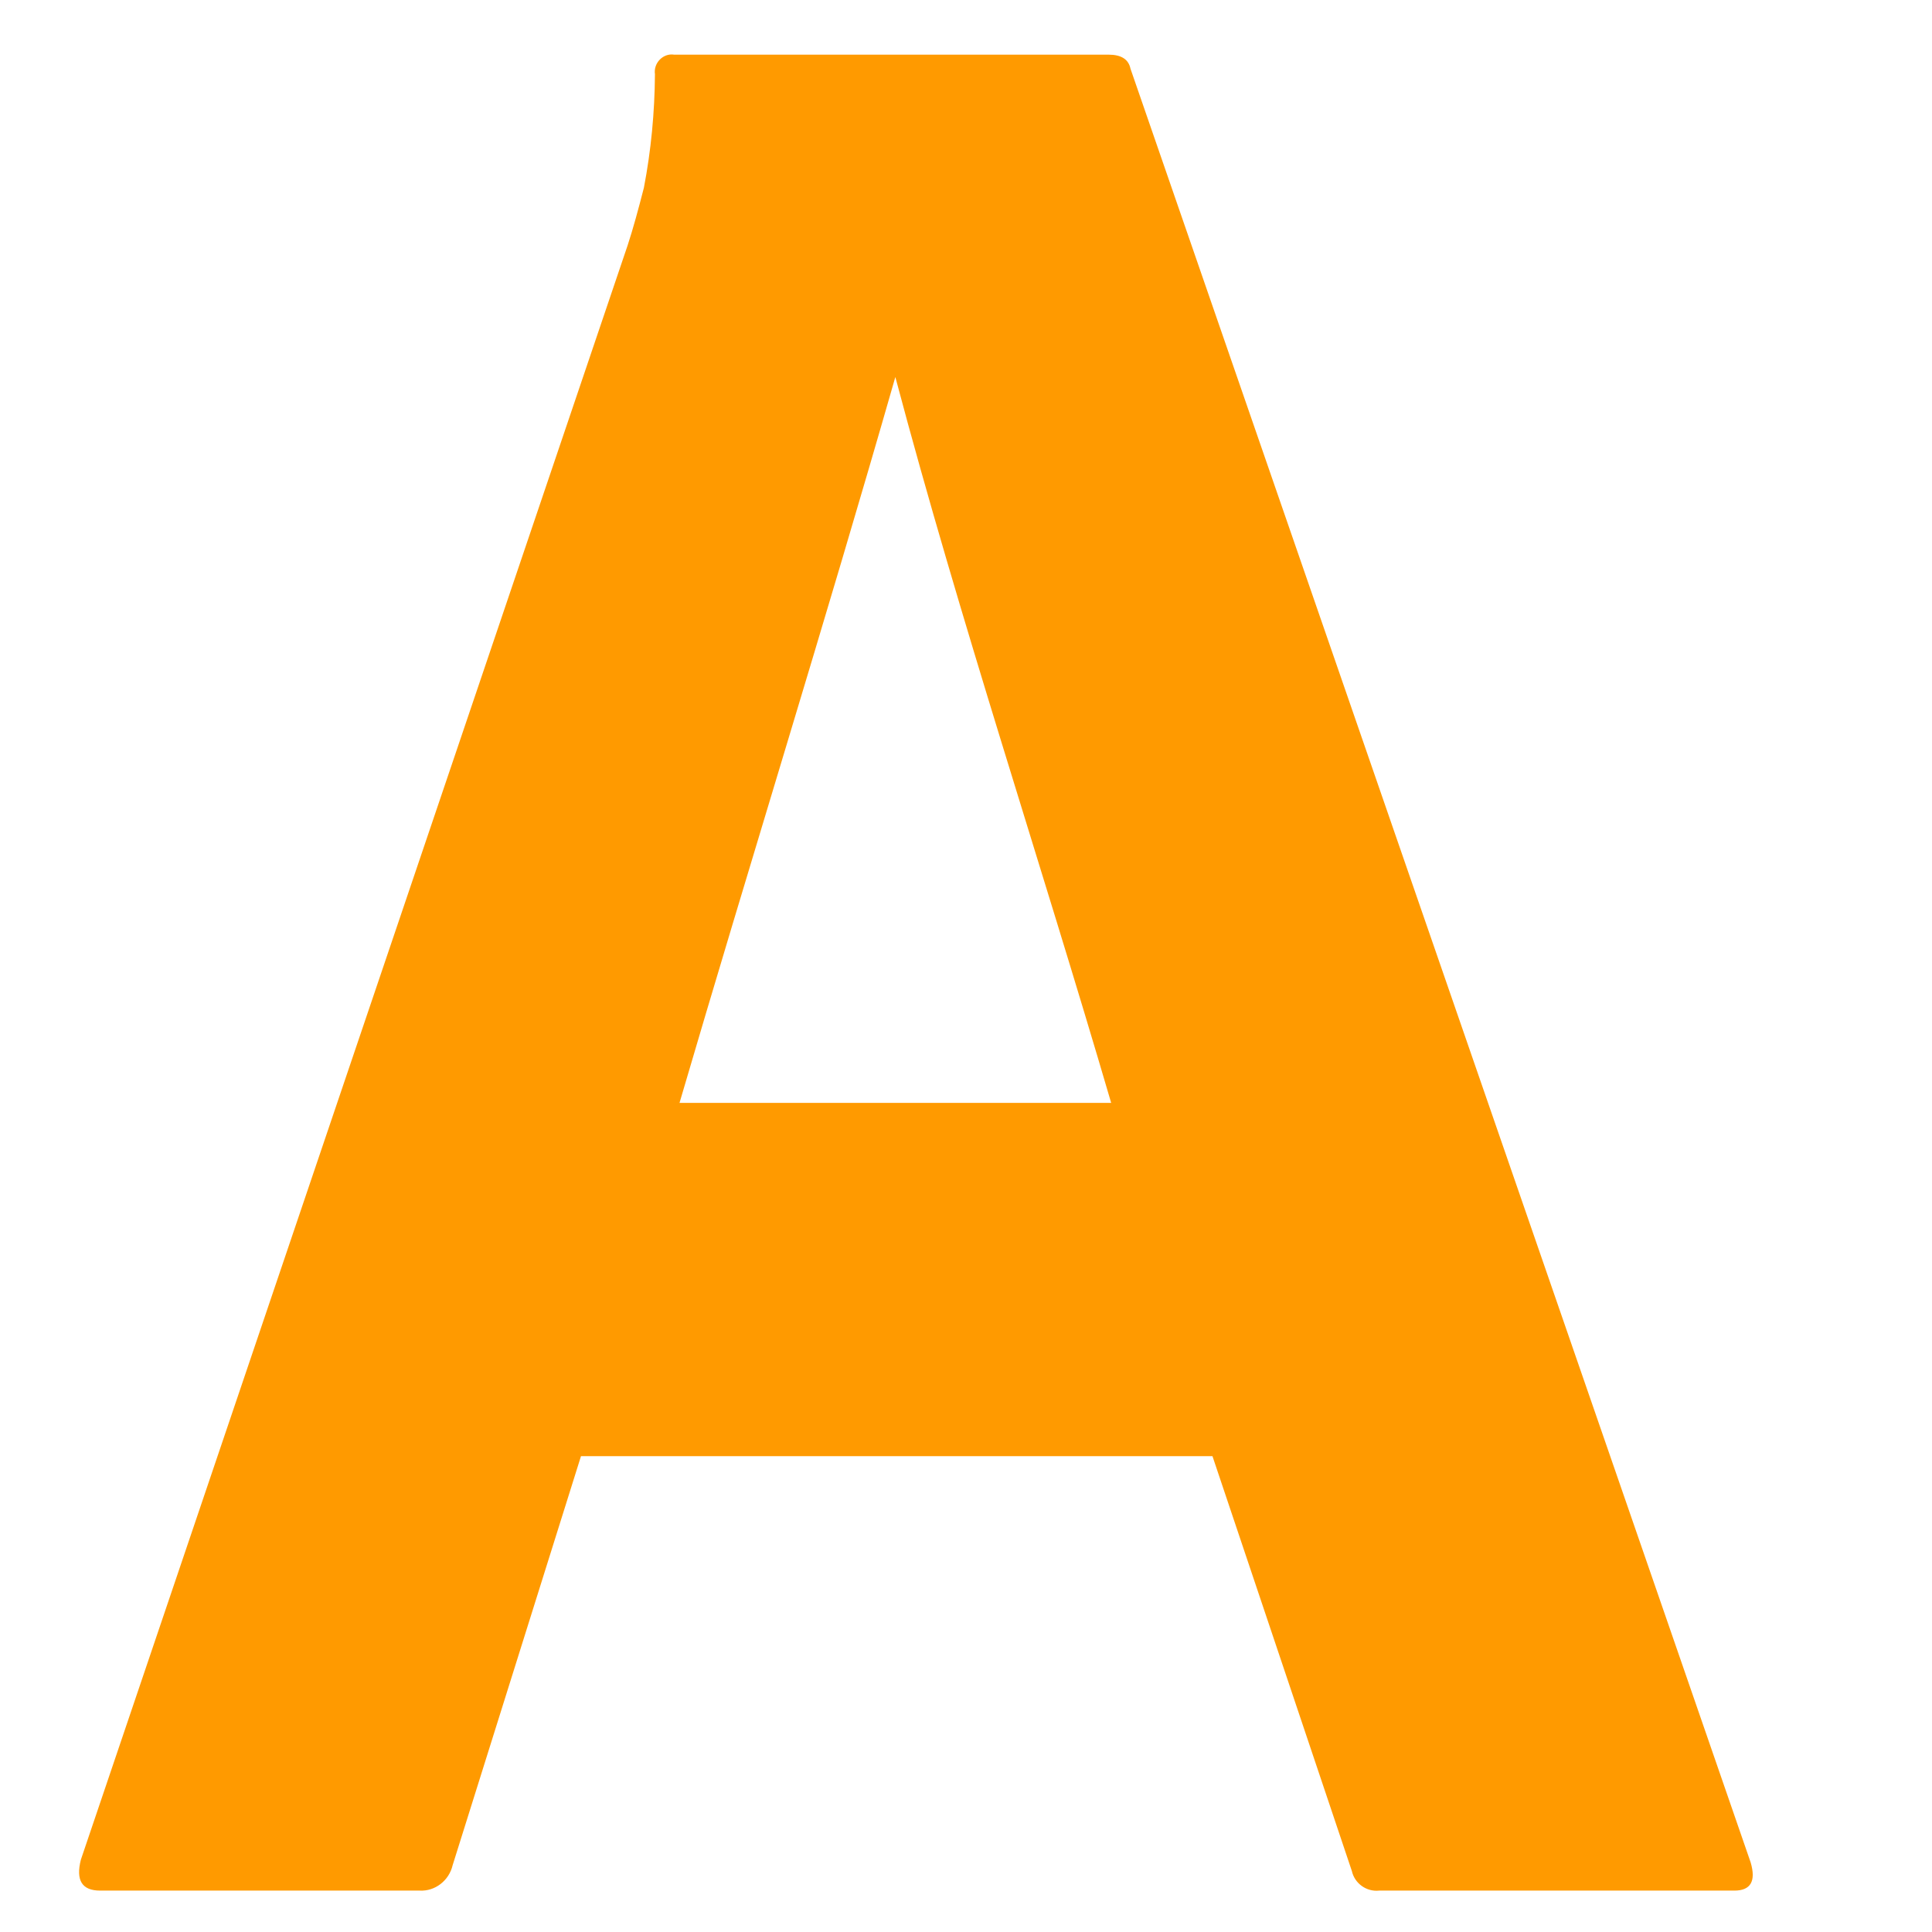 <svg width="7" height="7" viewBox="0 0 7 7" fill="none" xmlns="http://www.w3.org/2000/svg">
<path d="M4.393 5.276H2.105L1.64 6.758C1.627 6.814 1.576 6.853 1.521 6.85H0.363C0.297 6.85 0.274 6.813 0.293 6.738L2.274 0.889C2.294 0.828 2.313 0.758 2.333 0.68C2.359 0.545 2.372 0.407 2.373 0.269C2.367 0.228 2.403 0.192 2.442 0.198H4.016C4.063 0.198 4.089 0.215 4.096 0.249L6.343 6.748C6.363 6.816 6.343 6.85 6.284 6.85H4.997C4.951 6.855 4.908 6.824 4.898 6.779L4.393 5.276ZM2.462 3.996H4.026C3.769 3.118 3.479 2.251 3.244 1.366C2.99 2.253 2.714 3.136 2.462 3.996Z" fill="#FF9A00"/>
</svg>
